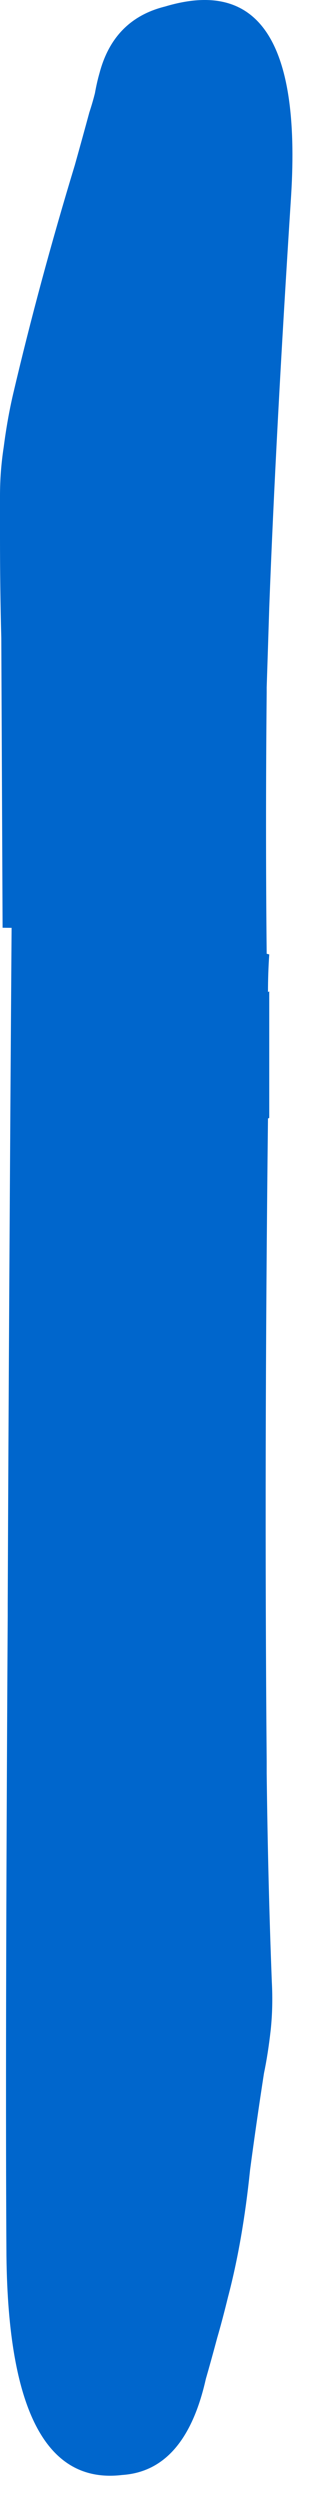 <?xml version="1.0"?>
<!DOCTYPE svg PUBLIC "-//W3C//DTD SVG 1.1//EN" "http://www.w3.org/Graphics/SVG/1.1/DTD/svg11.dtd">
<svg version='1.1' width='10px' height='77px' xmlns='http://www.w3.org/2000/svg' xmlns:xlink='http://www.w3.org/1999/xlink'>
	<g transform="translate(-80.263,-109.093)">
		<path d="M 80.263 124.376 Q 80.263 123.616 80.376 122.878 Q 80.49 122 80.665 121.246 Q 81.475 117.791 82.573 114.178 Q 82.818 113.304 83.021 112.554 Q 83.122 112.249 83.193 111.963 Q 83.253 111.628 83.332 111.353 Q 83.769 109.688 85.357 109.294 Q 89.685 107.993 89.249 115.109 Q 88.772 122.513 88.573 127.813 Q 88.534 129.062 88.494 130.271 Q 88.494 130.371 88.494 130.431 Q 88.454 134.615 88.494 138.481 L 88.573 138.501 Q 88.534 139.081 88.534 139.66 L 88.573 139.641 Q 88.573 141.609 88.573 143.537 L 88.534 143.557 Q 88.415 154.012 88.494 163.354 Q 88.494 163.544 88.494 163.734 Q 88.534 167.088 88.653 170.165 Q 88.693 170.925 88.619 171.634 Q 88.535 172.382 88.41 172.978 Q 88.171 174.526 87.981 175.956 Q 87.757 178.14 87.296 179.887 Q 87.121 180.601 86.968 181.124 Q 86.775 181.844 86.616 182.394 Q 85.981 185.224 84.035 185.353 Q 80.541 185.772 80.462 178.607 Q 80.422 172.474 80.501 158.875 Q 80.501 158.685 80.501 158.496 Q 80.541 148.943 80.621 137.682 Q 80.462 137.681 80.343 137.679 L 80.303 128.75 Q 80.263 127.212 80.263 125.634 Q 80.263 125.025 80.263 124.456 L 80.263 124.376" fill="#0066CC"/>
	</g>
</svg>
